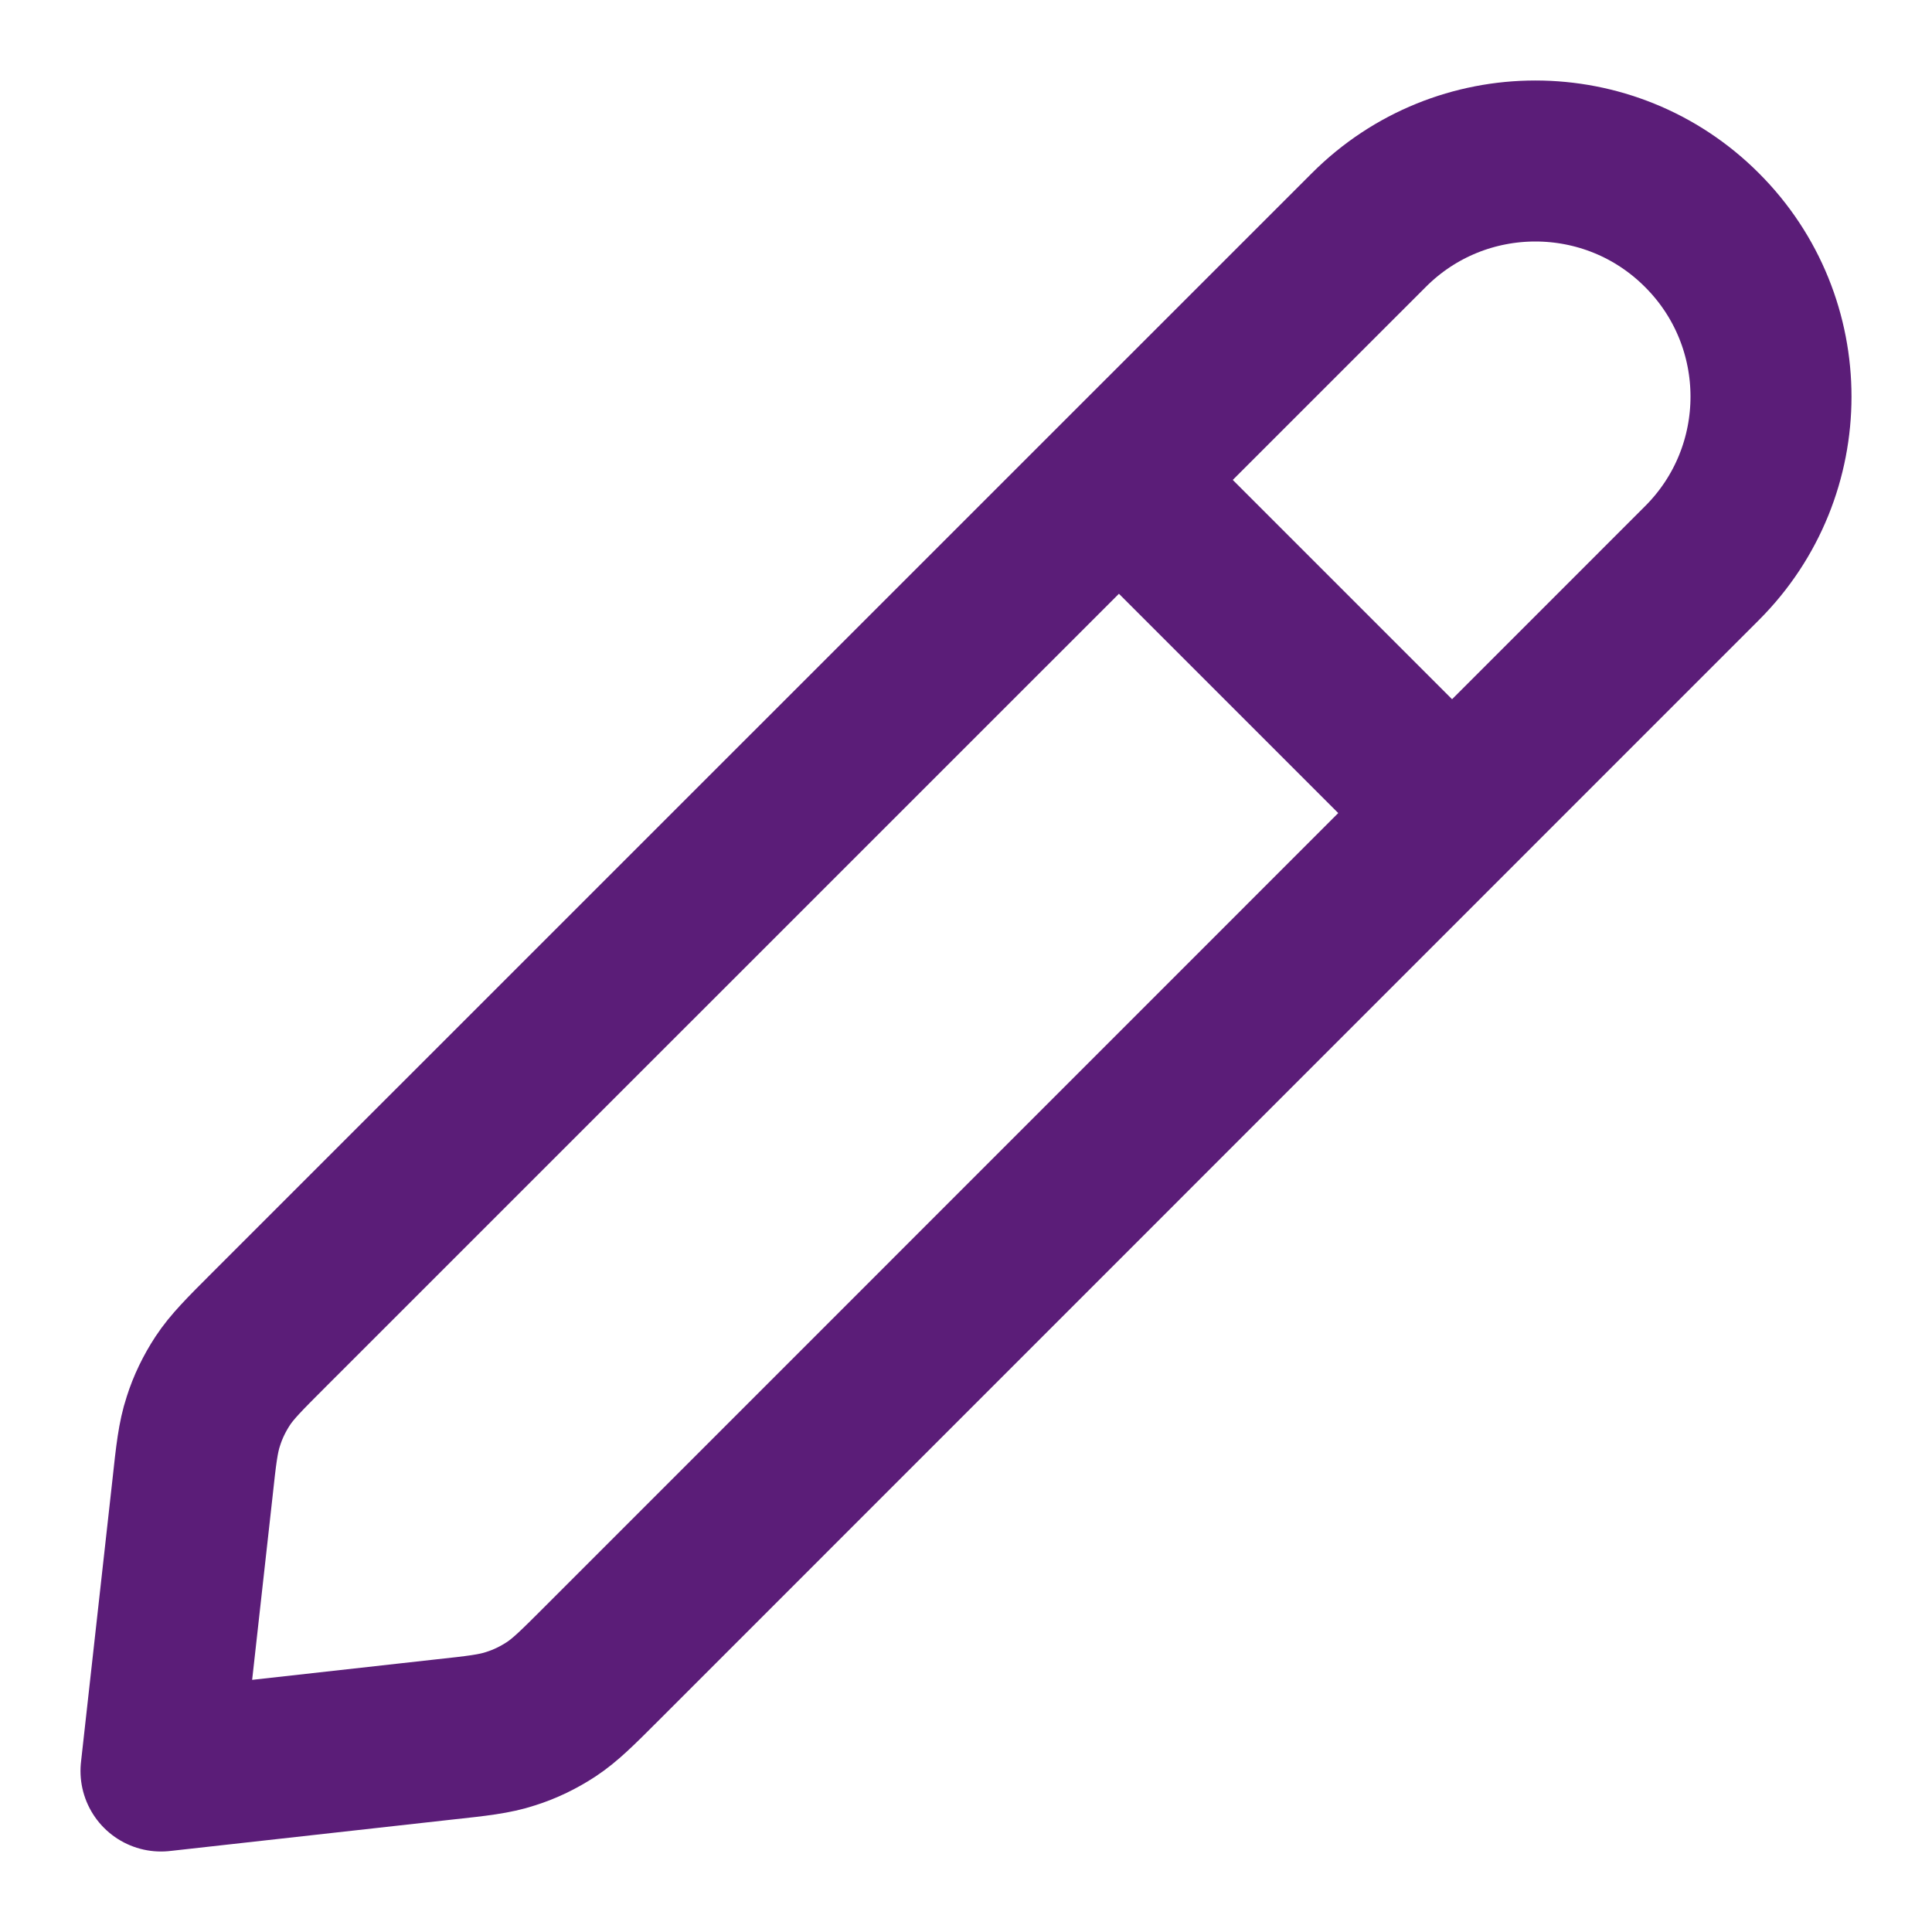 <svg width="12" height="12" viewBox="0 0 12 12" fill="none" xmlns="http://www.w3.org/2000/svg">
<path d="M9.019 5.05L6.95 2.981M1 11L2.751 10.805C2.965 10.782 3.072 10.77 3.172 10.737C3.261 10.709 3.345 10.668 3.423 10.617C3.511 10.559 3.587 10.483 3.739 10.331L10.571 3.498C11.143 2.927 11.143 2 10.571 1.429C10 0.857 9.073 0.857 8.502 1.429L1.669 8.261C1.517 8.413 1.441 8.489 1.383 8.577C1.332 8.655 1.291 8.739 1.263 8.828C1.23 8.928 1.218 9.035 1.195 9.249L1 11Z" stroke="#5B1D78" stroke-linecap="round" stroke-linejoin="round"/>
</svg>
